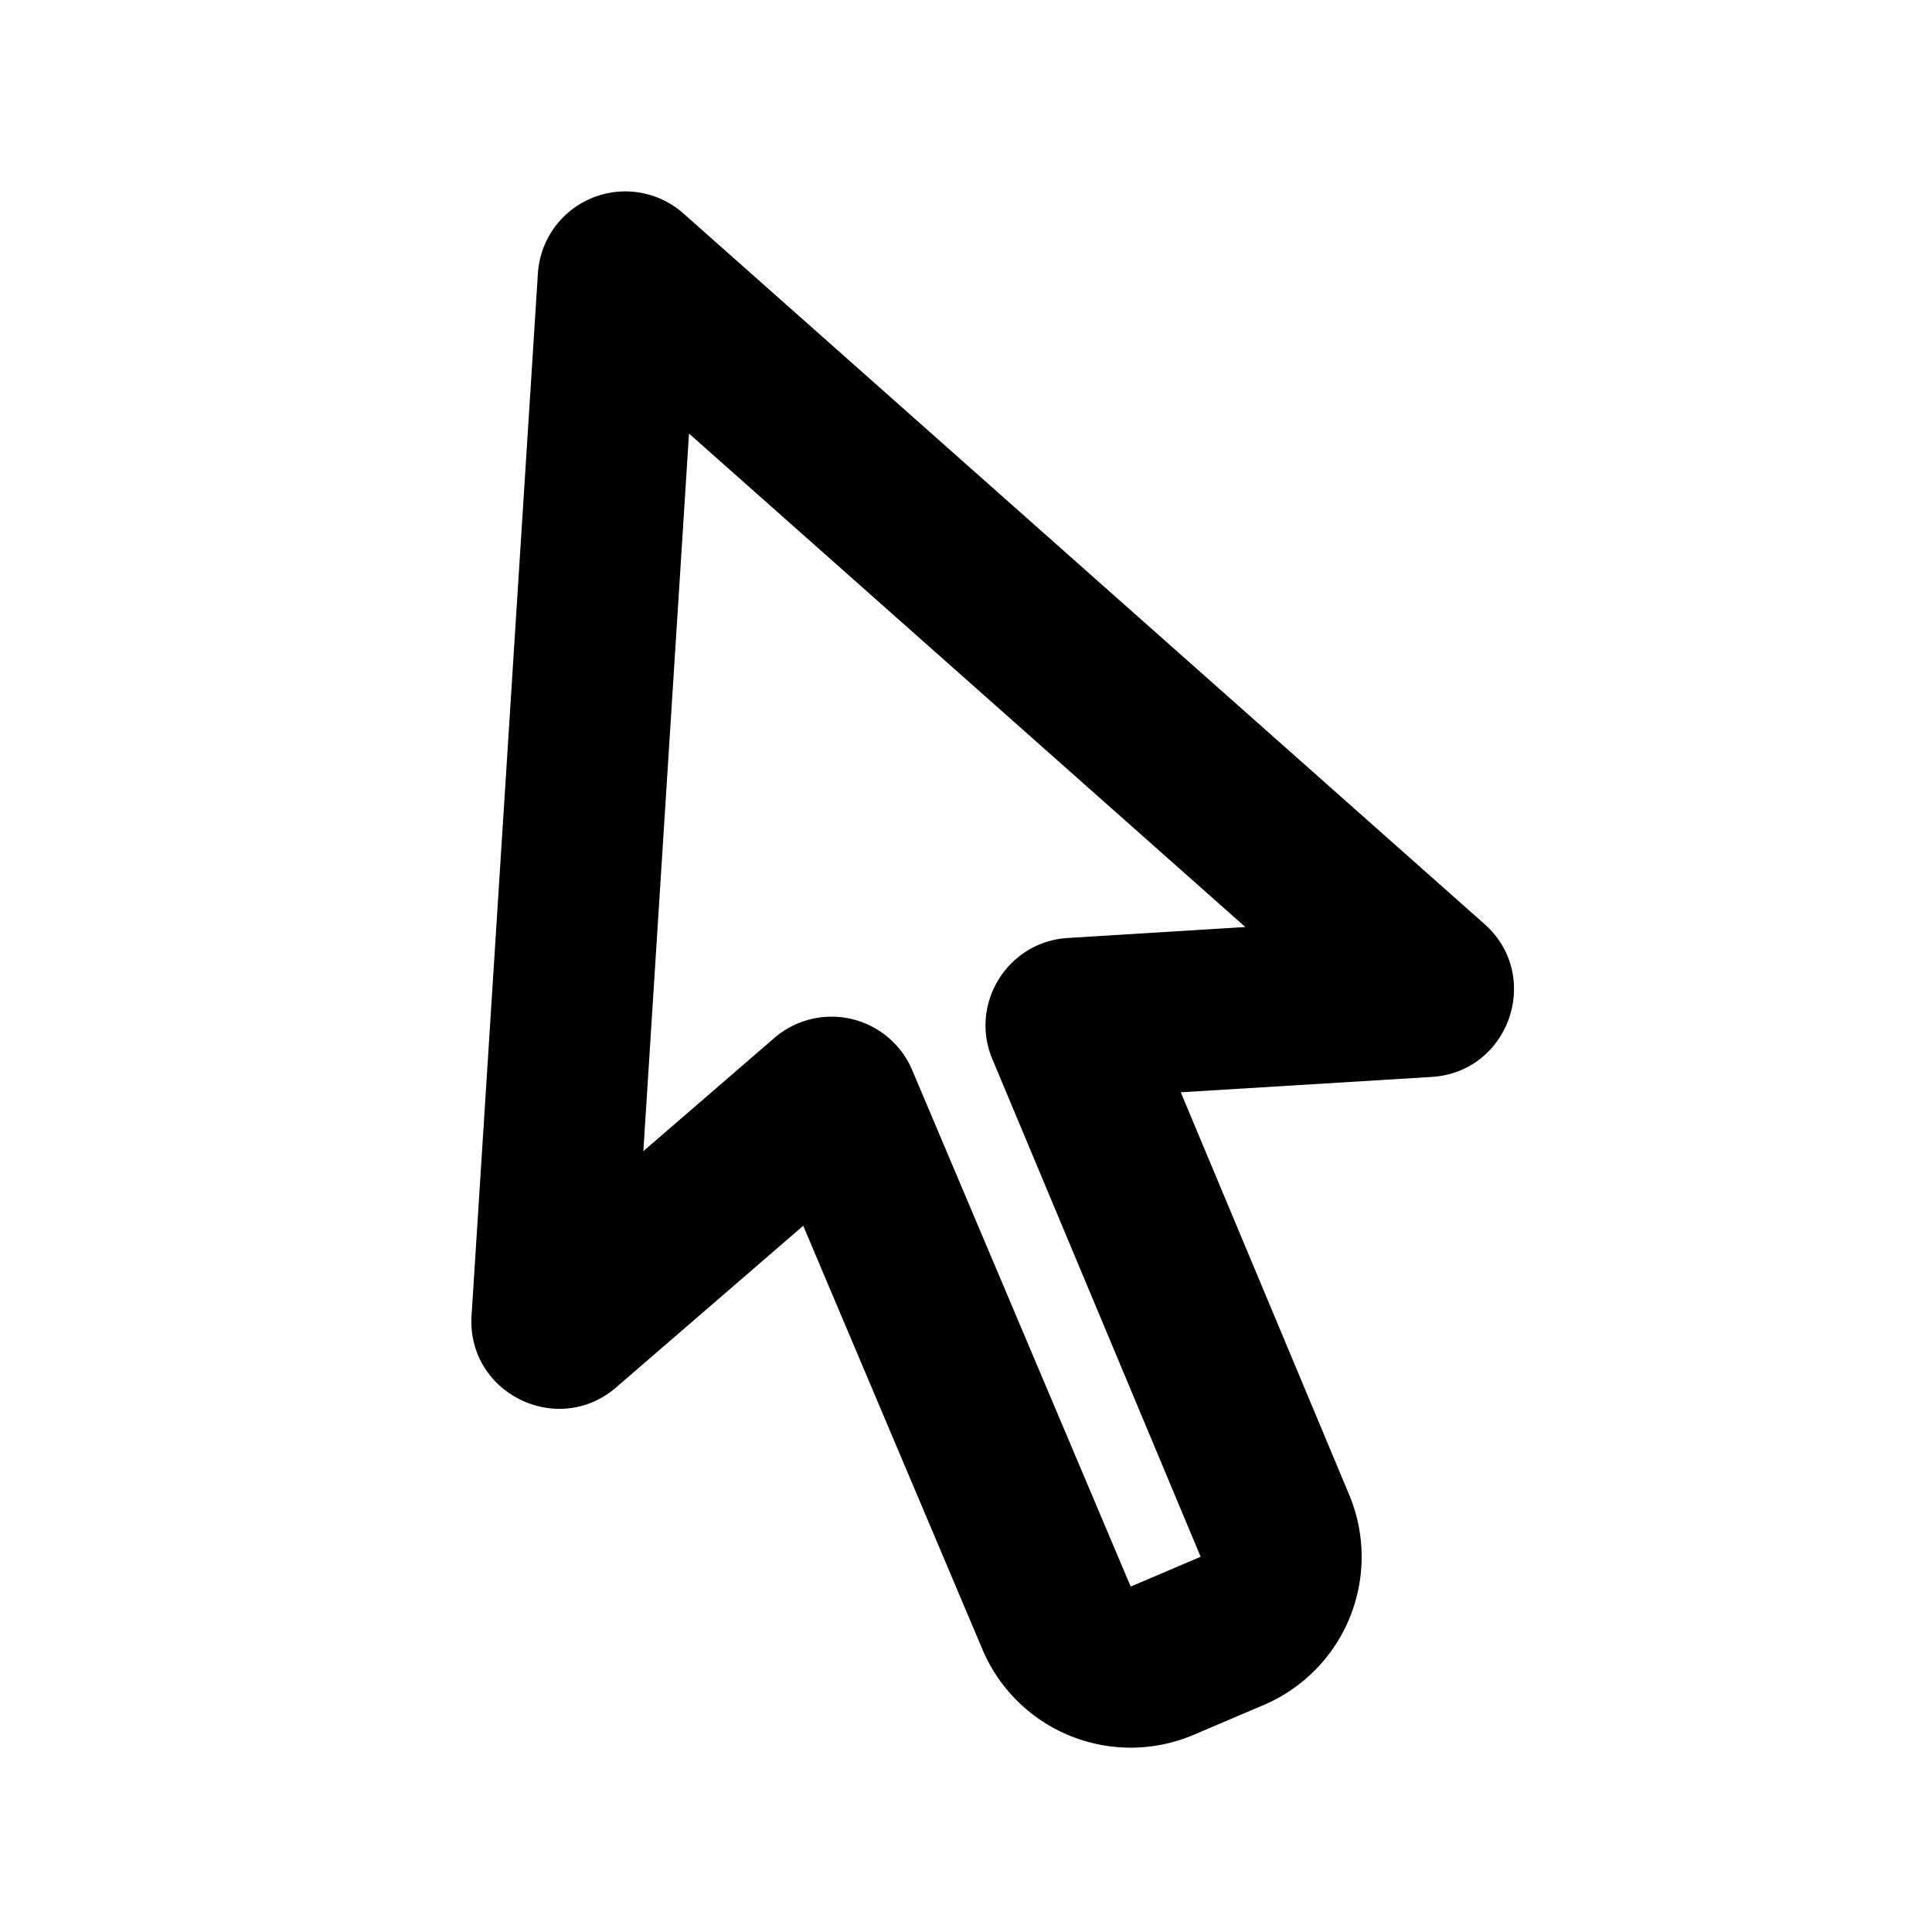 <svg xmlns="http://www.w3.org/2000/svg" width="24" height="24">
    <g fill="none" fill-rule="evenodd">
        <path fill="currentColor" d="M8.559 5.387 7.992 14.3l1.627-1.406a1.088 1.088 0 0 1 1.713.4l2.714 6.415.869-.37-2.587-6.181c-.29-.69.19-1.46.936-1.506l2.206-.136-6.911-6.13Zm-1.877-1.99a1.088 1.088 0 0 1 1.807-.746l9.951 8.827c.724.642.312 1.84-.655 1.9l-3.117.191 2.092 4.999a2 2 0 0 1-1.062 2.612l-.868.37a2 2 0 0 1-2.626-1.061l-2.226-5.262-2.323 2.007c-.73.63-1.858.07-1.797-.892z"/>
    </g>
</svg>